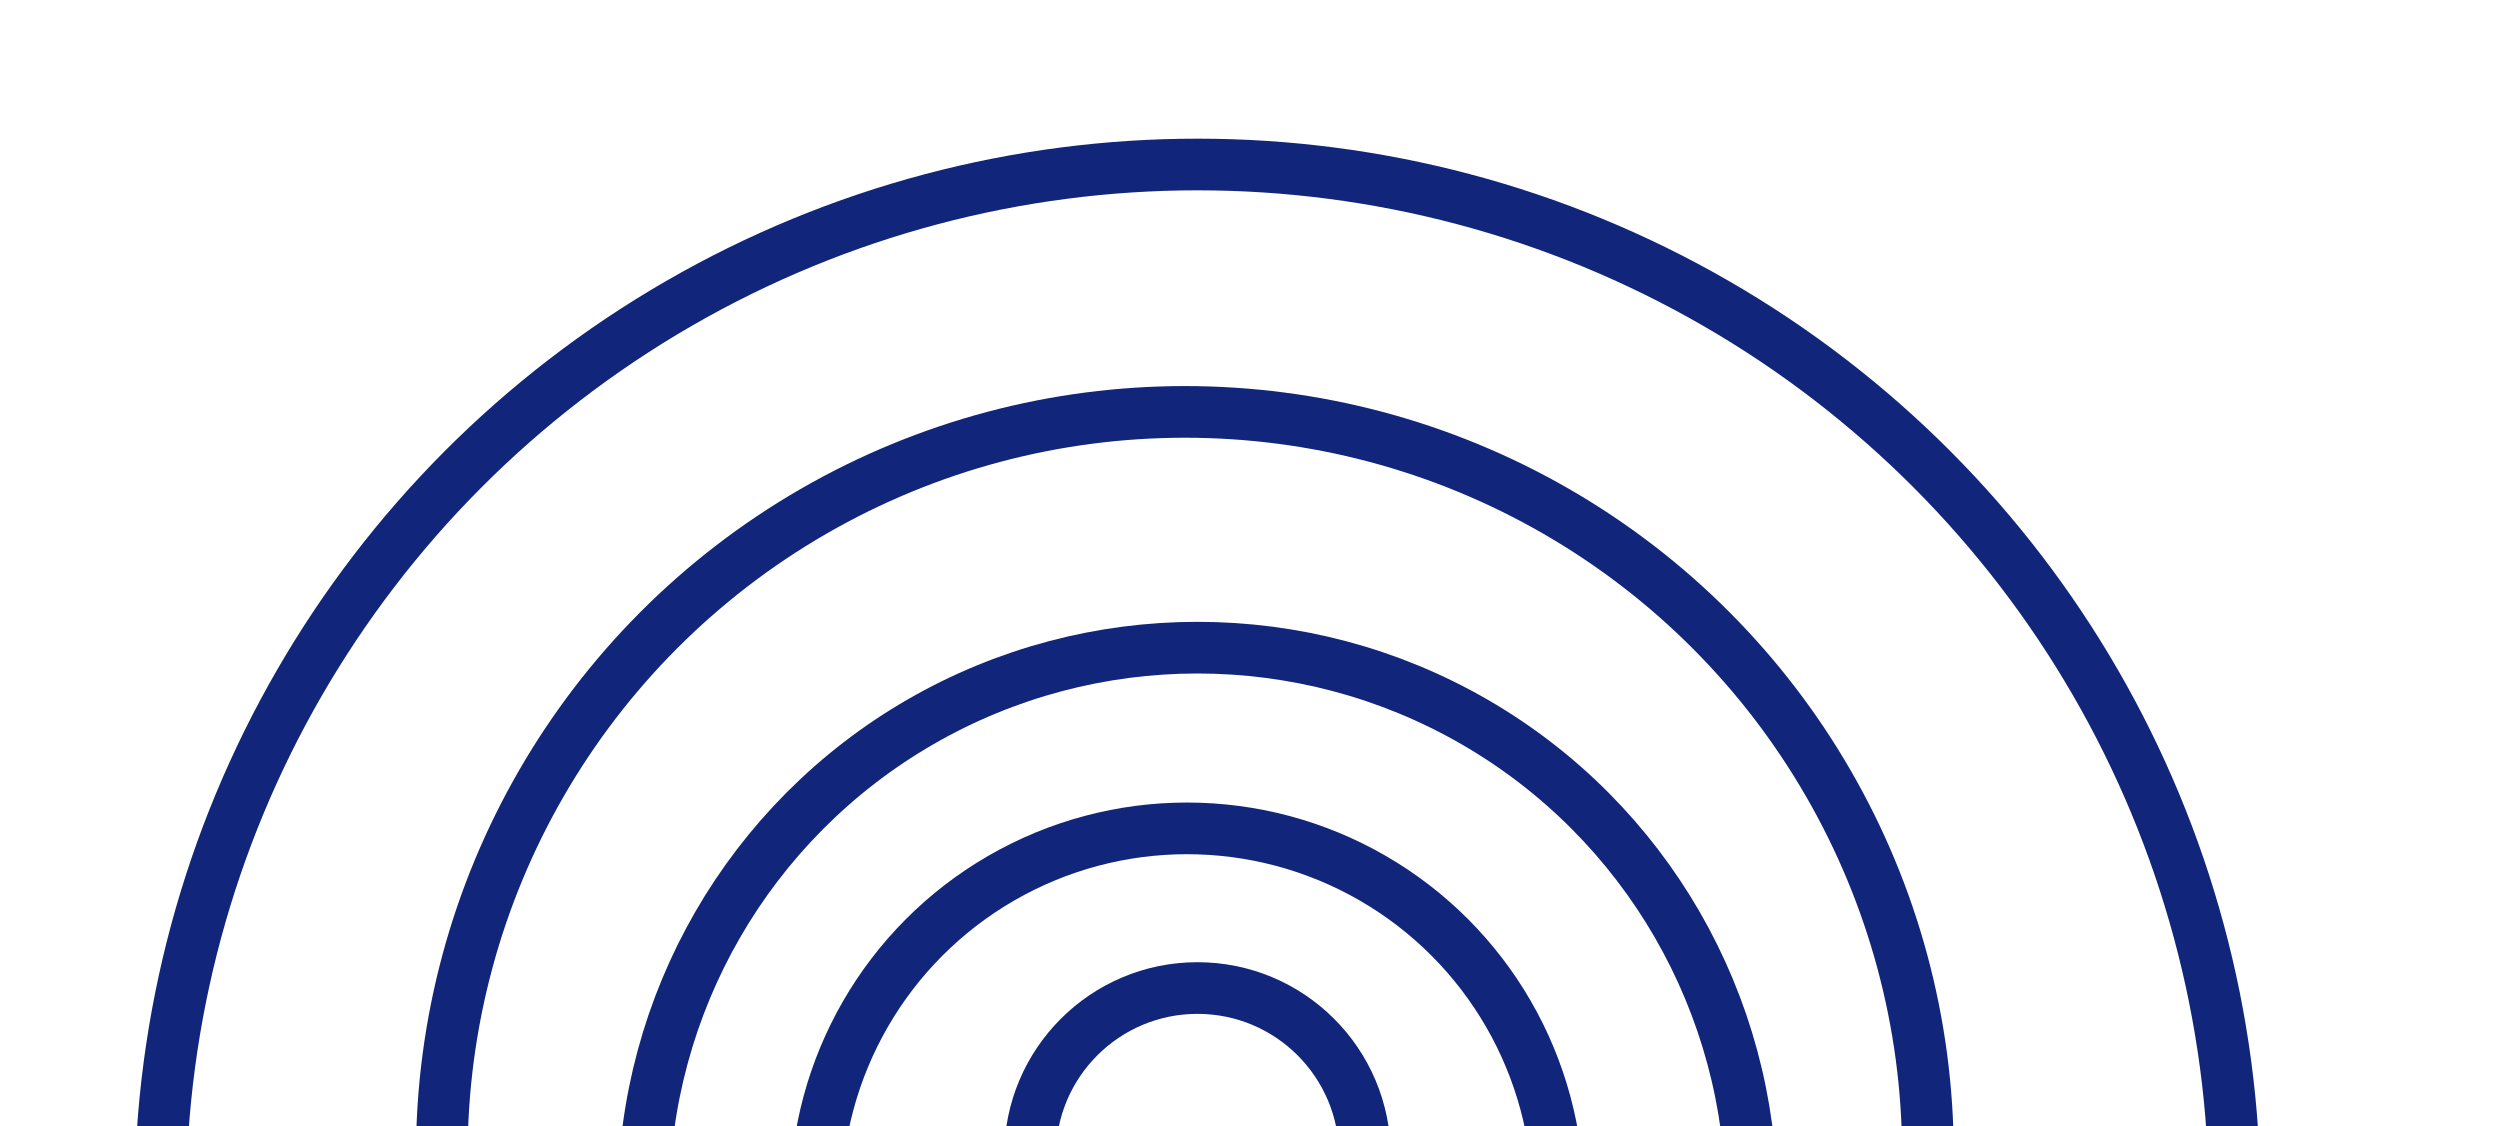 <svg xmlns="http://www.w3.org/2000/svg" xmlns:xlink="http://www.w3.org/1999/xlink" width="75" height="33.782" viewBox="0 0 75 33.782">
  <defs>
    <clipPath id="clip-path">
      <rect id="Rectangle_116" data-name="Rectangle 116" width="75" height="33.782" fill="#fff"/>
    </clipPath>
  </defs>
  <g id="Mask_Group_1" data-name="Mask Group 1" clip-path="url(#clip-path)">
    <g id="Ellipse_65" data-name="Ellipse 65" transform="translate(4.034 4.16)" fill="none" stroke="#11267a" stroke-width="1.55">
      <circle cx="31.891" cy="31.891" r="31.891" stroke="none"/>
      <circle cx="31.891" cy="31.891" r="31.116" fill="none"/>
    </g>
    <g id="Ellipse_66" data-name="Ellipse 66" transform="translate(12.479 11.582)" fill="none" stroke="#11267a" stroke-width="1.55">
      <circle cx="23.067" cy="23.067" r="23.067" stroke="none"/>
      <circle cx="23.067" cy="23.067" r="22.292" fill="none"/>
    </g>
    <g id="Ellipse_67" data-name="Ellipse 67" transform="translate(18.529 18.655)" fill="none" stroke="#11267a" stroke-width="1.55">
      <circle cx="17.395" cy="17.395" r="17.395" stroke="none"/>
      <circle cx="17.395" cy="17.395" r="16.62" fill="none"/>
    </g>
    <g id="Ellipse_68" data-name="Ellipse 68" transform="translate(23.697 24.076)" fill="none" stroke="#11267a" stroke-width="1.55">
      <circle cx="11.912" cy="11.912" r="11.912" stroke="none"/>
      <circle cx="11.912" cy="11.912" r="11.137" fill="none"/>
    </g>
    <g id="Ellipse_69" data-name="Ellipse 69" transform="translate(30.126 28.866)" fill="none" stroke="#11267a" stroke-width="1.55">
      <circle cx="5.798" cy="5.798" r="5.798" stroke="none"/>
      <circle cx="5.798" cy="5.798" r="5.023" fill="none"/>
    </g>
  </g>
</svg>

